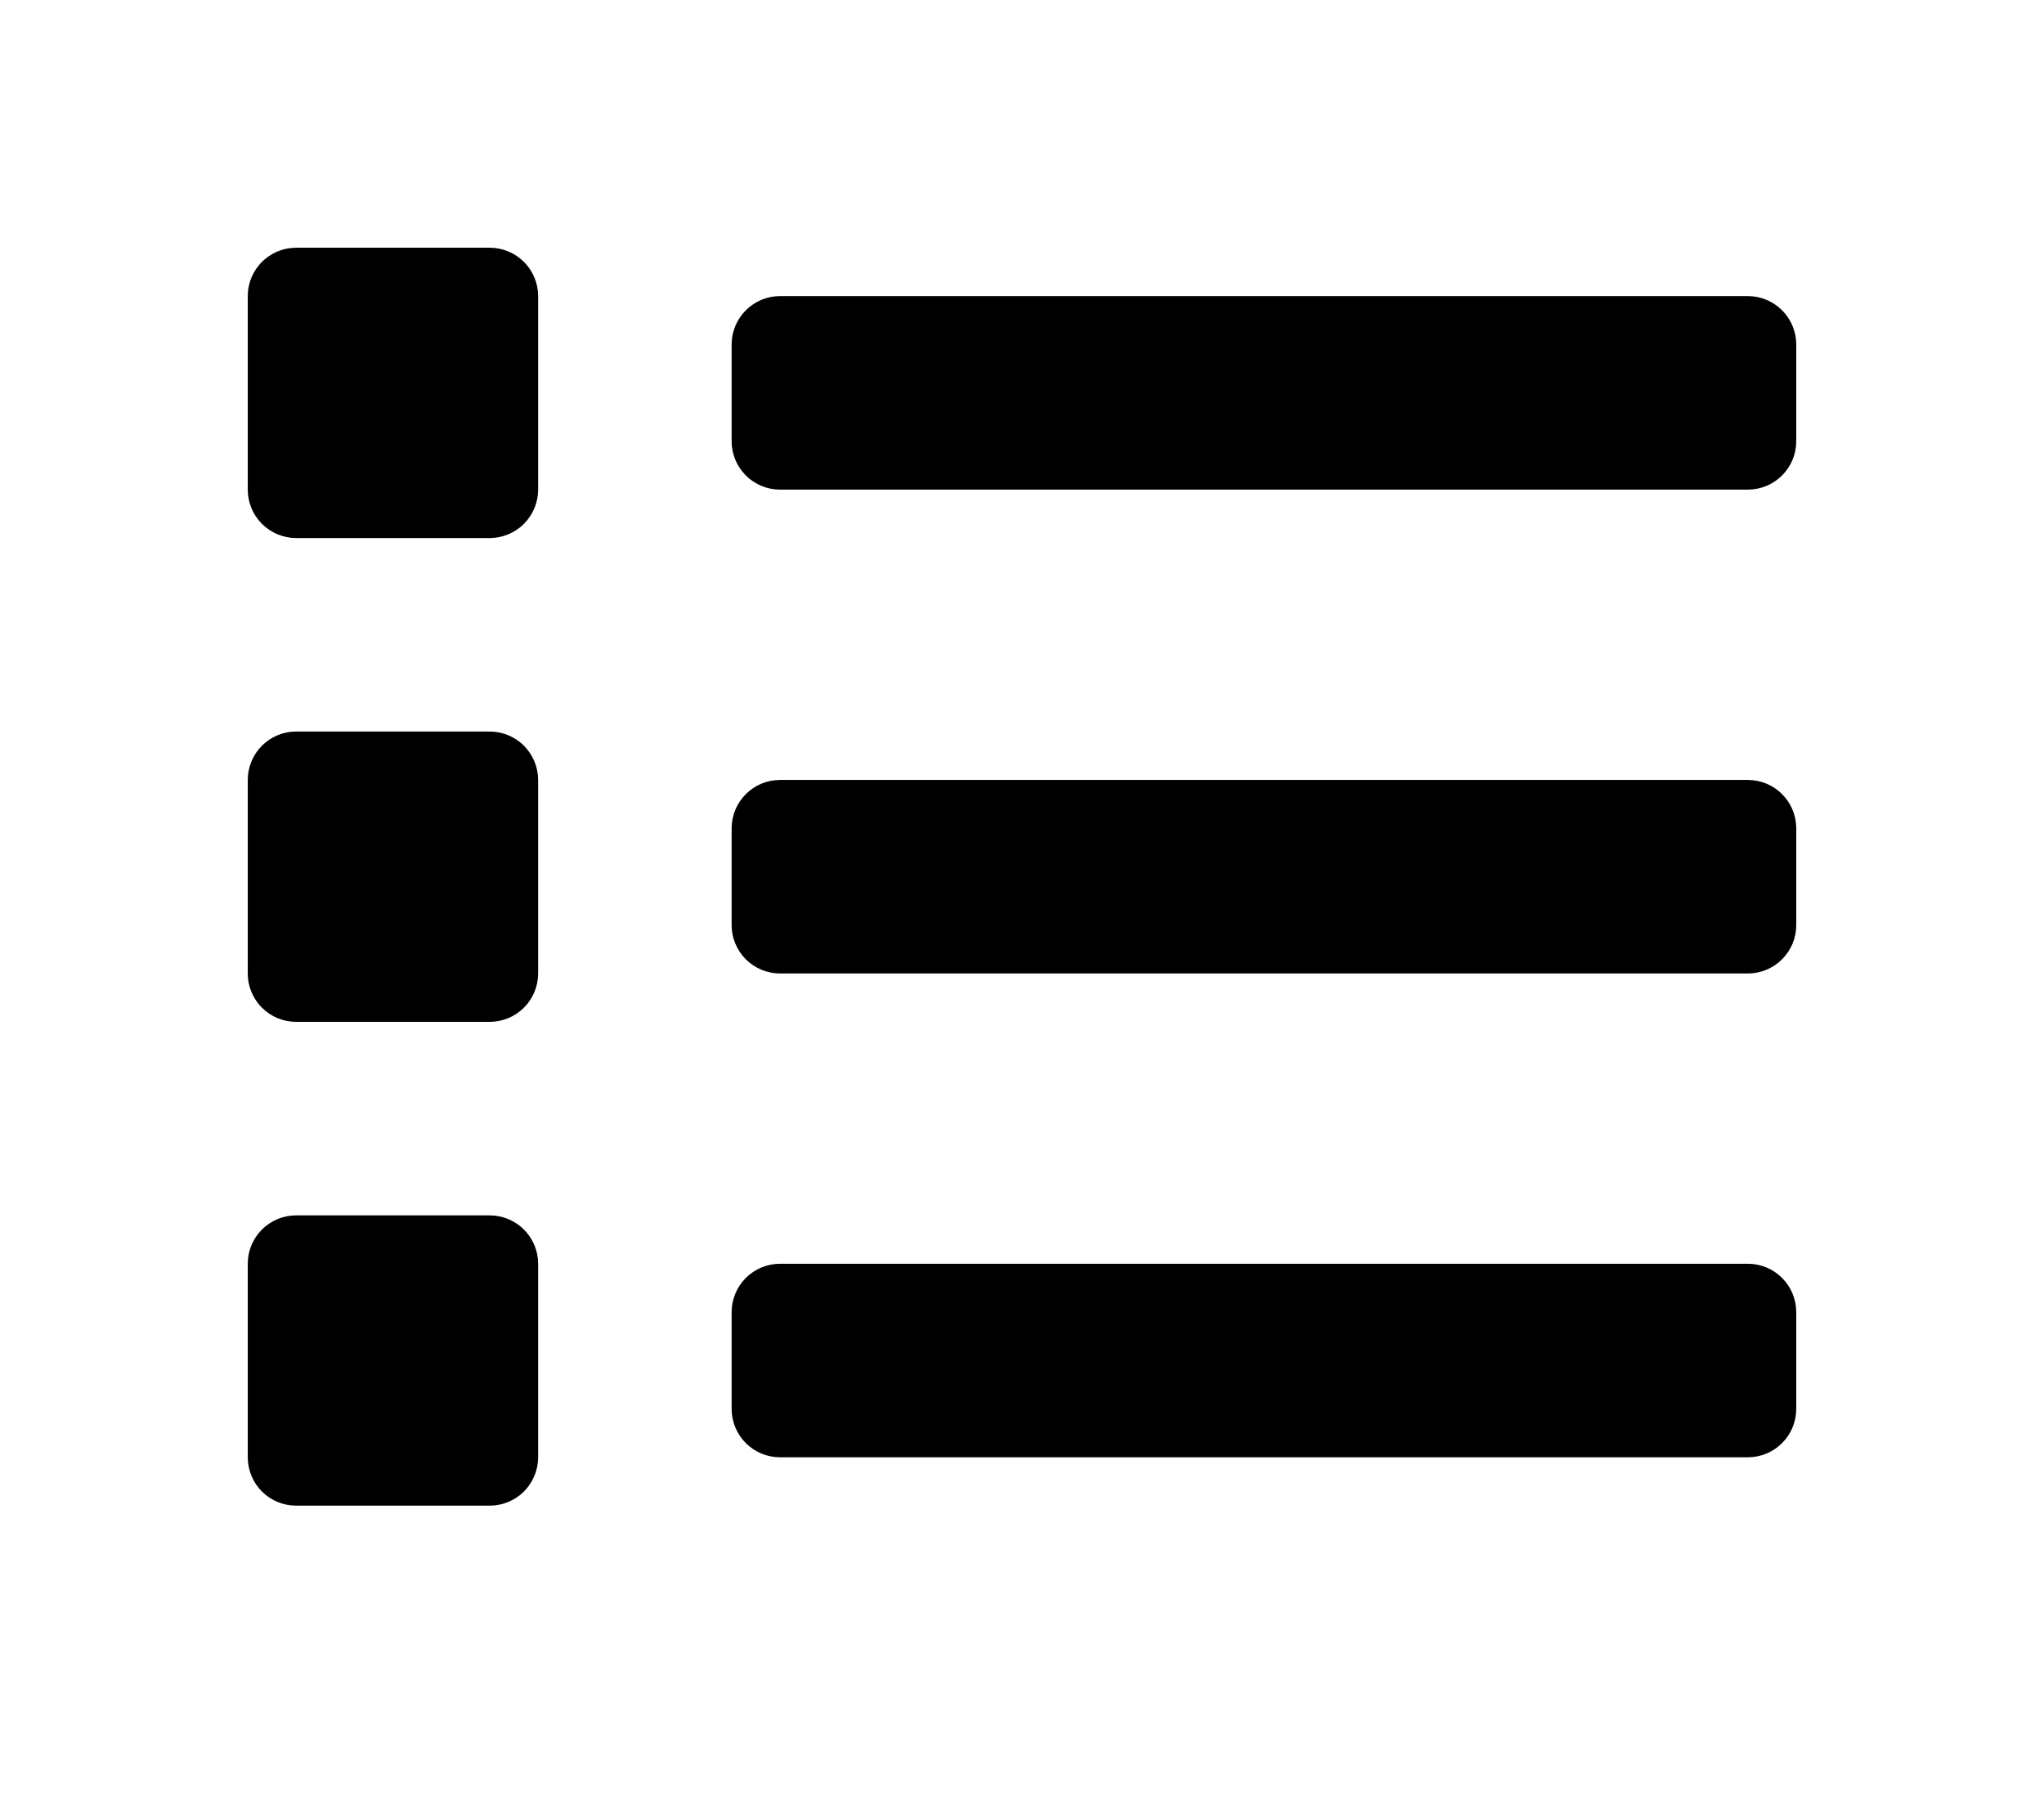 <svg width="33" height="29" viewBox="0 0 33 29" fill="none" xmlns="http://www.w3.org/2000/svg">
<g filter="url(#filter0_d_144_324)">
<path d="M7.906 15.625H4.781C4.574 15.625 4.375 15.707 4.229 15.854C4.082 16 4 16.199 4 16.406V19.531C4 19.738 4.082 19.937 4.229 20.084C4.375 20.23 4.574 20.312 4.781 20.312H7.906C8.113 20.312 8.312 20.23 8.459 20.084C8.605 19.937 8.688 19.738 8.688 19.531V16.406C8.688 16.199 8.605 16 8.459 15.854C8.312 15.707 8.113 15.625 7.906 15.625ZM7.906 0H4.781C4.574 0 4.375 0.082 4.229 0.229C4.082 0.375 4 0.574 4 0.781V3.906C4 4.113 4.082 4.312 4.229 4.459C4.375 4.605 4.574 4.688 4.781 4.688H7.906C8.113 4.688 8.312 4.605 8.459 4.459C8.605 4.312 8.688 4.113 8.688 3.906V0.781C8.688 0.574 8.605 0.375 8.459 0.229C8.312 0.082 8.113 0 7.906 0ZM7.906 7.812H4.781C4.574 7.812 4.375 7.895 4.229 8.041C4.082 8.188 4 8.387 4 8.594V11.719C4 11.926 4.082 12.125 4.229 12.271C4.375 12.418 4.574 12.5 4.781 12.5H7.906C8.113 12.5 8.312 12.418 8.459 12.271C8.605 12.125 8.688 11.926 8.688 11.719V8.594C8.688 8.387 8.605 8.188 8.459 8.041C8.312 7.895 8.113 7.812 7.906 7.812ZM28.219 16.406H12.594C12.386 16.406 12.188 16.489 12.041 16.635C11.895 16.782 11.812 16.98 11.812 17.188V18.75C11.812 18.957 11.895 19.156 12.041 19.302C12.188 19.449 12.386 19.531 12.594 19.531H28.219C28.426 19.531 28.625 19.449 28.771 19.302C28.918 19.156 29 18.957 29 18.75V17.188C29 16.98 28.918 16.782 28.771 16.635C28.625 16.489 28.426 16.406 28.219 16.406ZM28.219 0.781H12.594C12.386 0.781 12.188 0.864 12.041 1.01C11.895 1.157 11.812 1.355 11.812 1.562V3.125C11.812 3.332 11.895 3.531 12.041 3.677C12.188 3.824 12.386 3.906 12.594 3.906H28.219C28.426 3.906 28.625 3.824 28.771 3.677C28.918 3.531 29 3.332 29 3.125V1.562C29 1.355 28.918 1.157 28.771 1.01C28.625 0.864 28.426 0.781 28.219 0.781ZM28.219 8.594H12.594C12.386 8.594 12.188 8.676 12.041 8.823C11.895 8.969 11.812 9.168 11.812 9.375V10.938C11.812 11.145 11.895 11.343 12.041 11.49C12.188 11.636 12.386 11.719 12.594 11.719H28.219C28.426 11.719 28.625 11.636 28.771 11.49C28.918 11.343 29 11.145 29 10.938V9.375C29 9.168 28.918 8.969 28.771 8.823C28.625 8.676 28.426 8.594 28.219 8.594Z" fill="black"/>
</g>
<defs>
<filter id="filter0_d_144_324" x="0" y="0" width="33" height="28.312" filterUnits="userSpaceOnUse" color-interpolation-filters="sRGB">
<feFlood flood-opacity="0" result="BackgroundImageFix"/>
<feColorMatrix in="SourceAlpha" type="matrix" values="0 0 0 0 0 0 0 0 0 0 0 0 0 0 0 0 0 0 127 0" result="hardAlpha"/>
<feOffset dy="4"/>
<feGaussianBlur stdDeviation="2"/>
<feComposite in2="hardAlpha" operator="out"/>
<feColorMatrix type="matrix" values="0 0 0 0 0 0 0 0 0 0 0 0 0 0 0 0 0 0 0.25 0"/>
<feBlend mode="normal" in2="BackgroundImageFix" result="effect1_dropShadow_144_324"/>
<feBlend mode="normal" in="SourceGraphic" in2="effect1_dropShadow_144_324" result="shape"/>
</filter>
</defs>
</svg>
